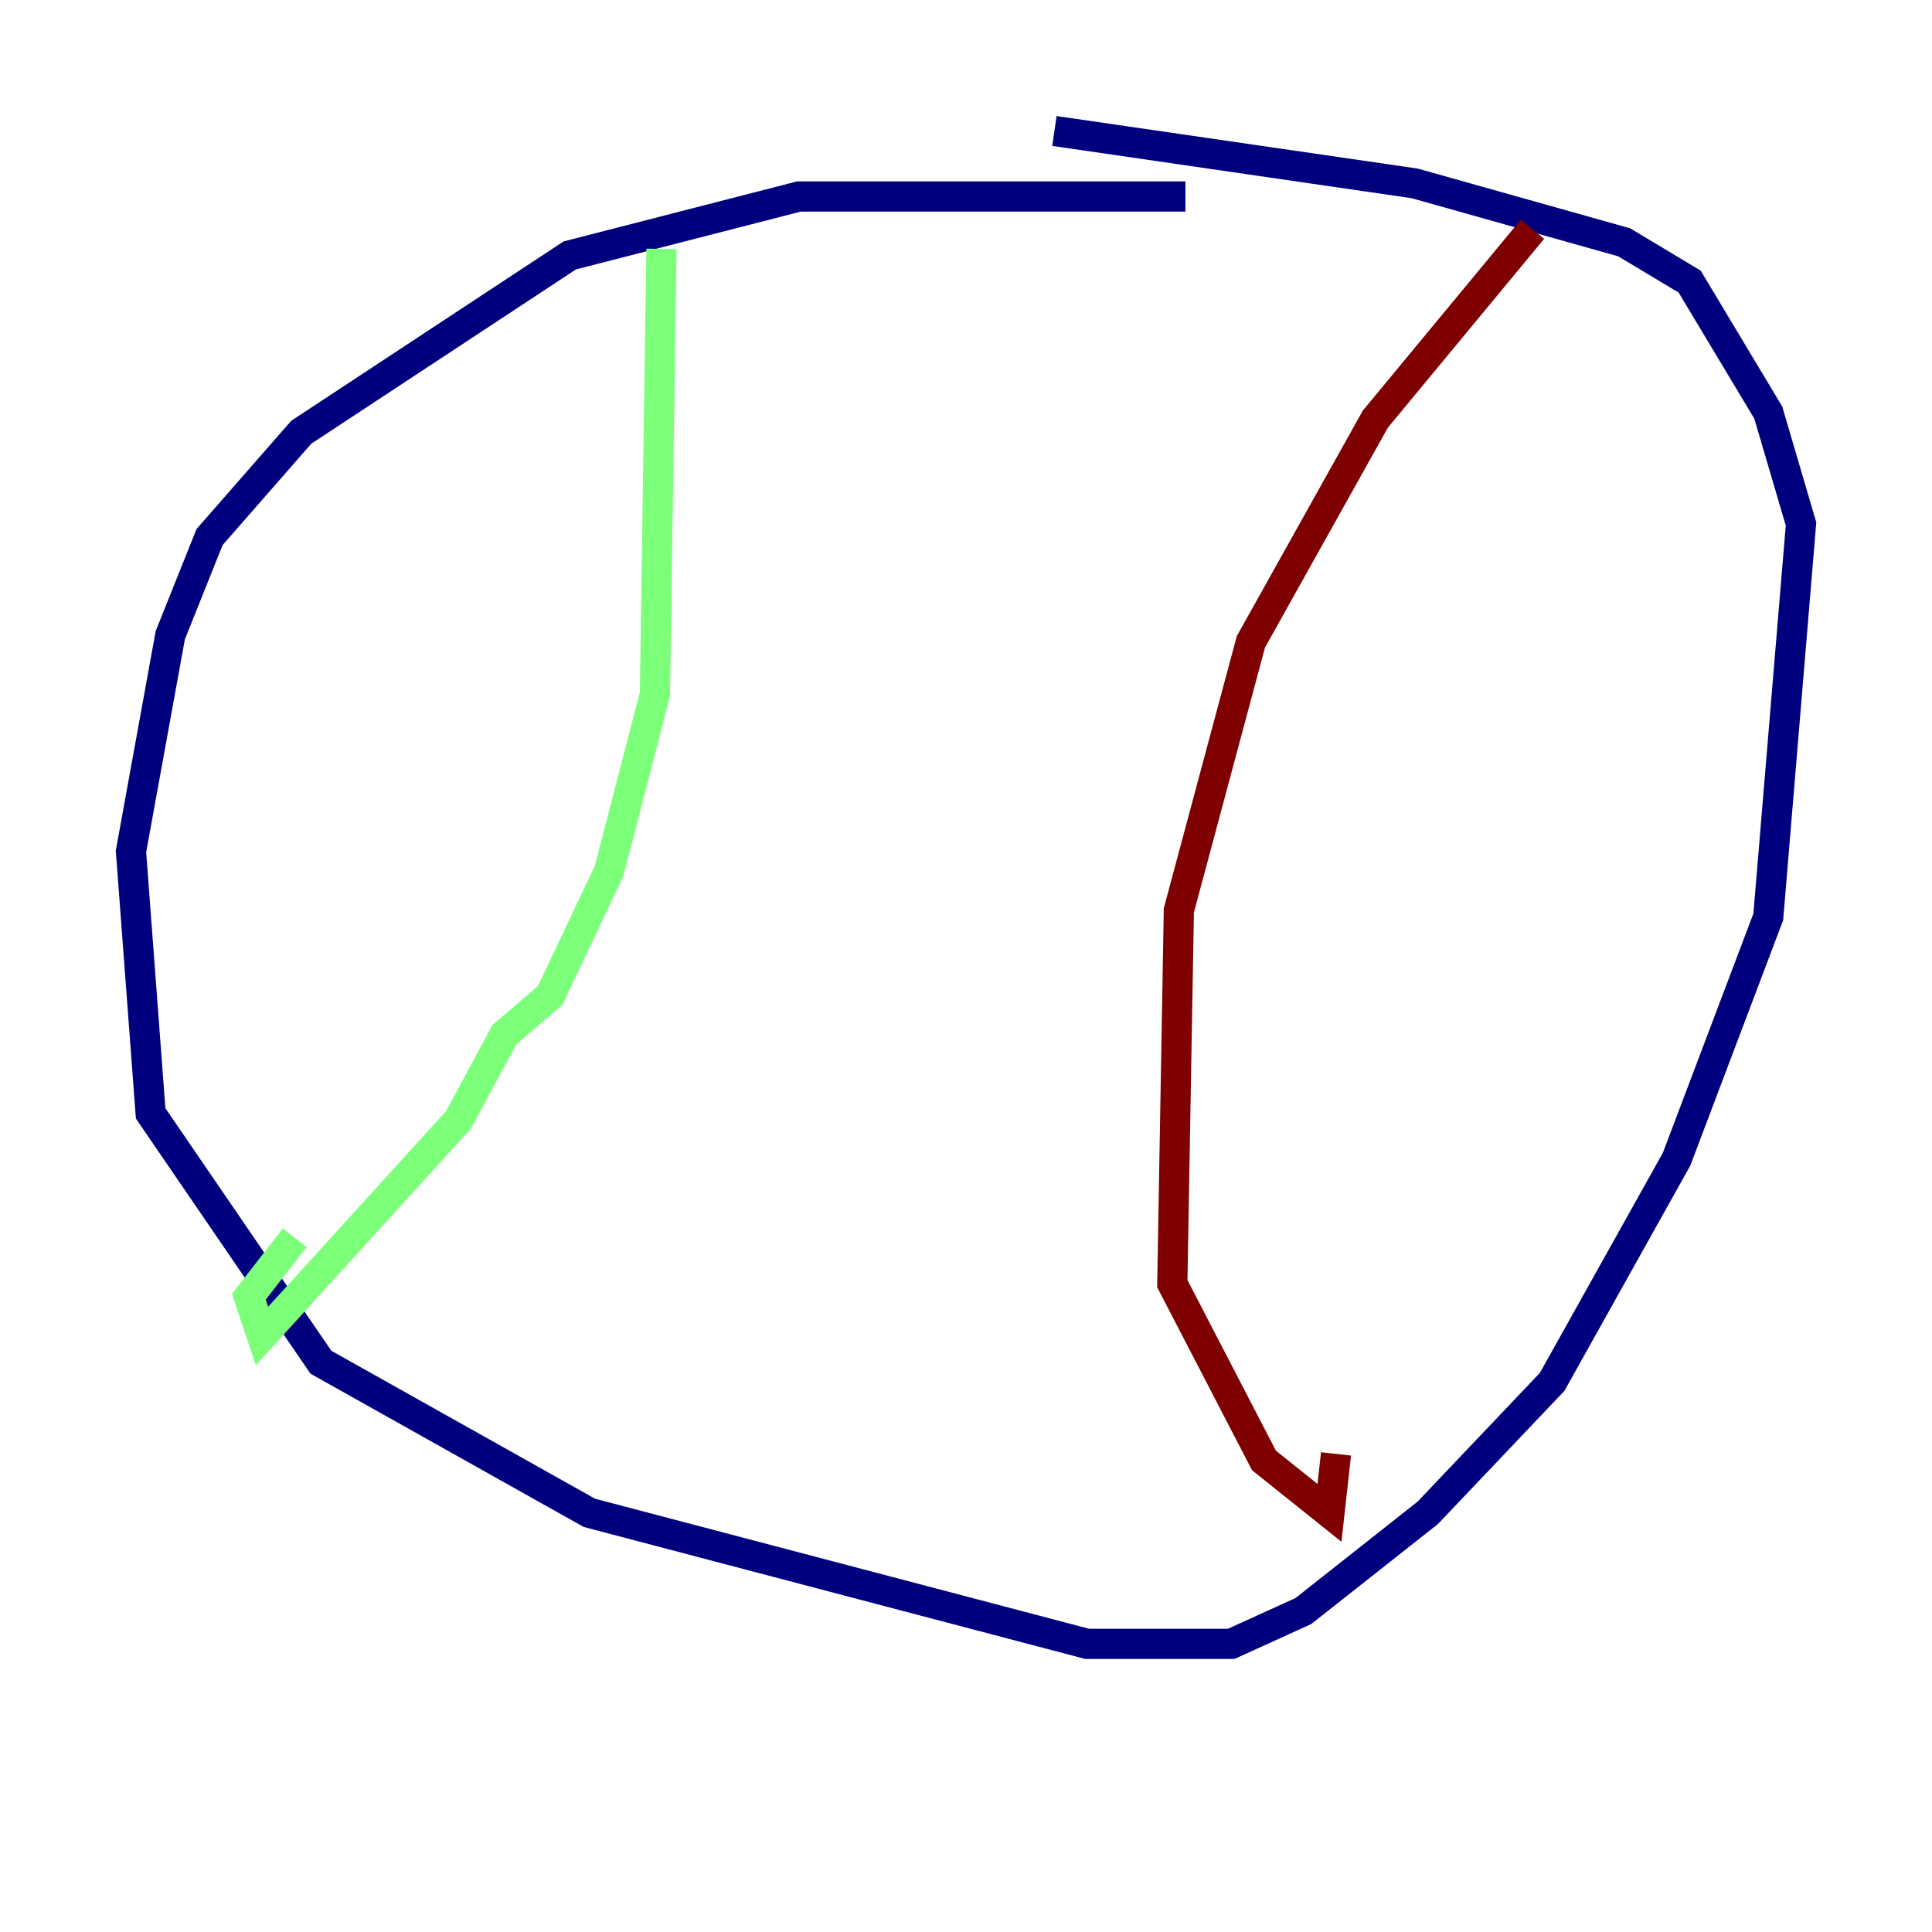 <?xml version="1.0" encoding="utf-8" ?>
<svg baseProfile="tiny" height="128" version="1.2" viewBox="0,0,128,128" width="128" xmlns="http://www.w3.org/2000/svg" xmlns:ev="http://www.w3.org/2001/xml-events" xmlns:xlink="http://www.w3.org/1999/xlink"><defs /><polyline fill="none" points="78.536,13.017 52.936,13.017 37.749,16.922 19.959,28.637 13.885,35.58 11.281,42.088 8.678,56.407 9.98,73.763 21.261,90.251 39.051,100.231 72.027,108.909 81.573,108.909 86.346,106.739 94.59,100.231 102.834,91.552 111.078,76.8 117.153,60.746 119.322,34.712 117.153,27.336 111.946,18.658 107.607,16.054 93.722,12.149 69.858,8.678" stroke="#00007f" stroke-width="2" /><polyline fill="none" points="43.824,16.488 43.39,45.993 40.352,57.709 36.447,65.953 33.41,68.556 30.373,74.197 17.356,88.515 16.488,85.912 19.525,82.007" stroke="#7cff79" stroke-width="2" /><polyline fill="none" points="101.532,15.186 91.119,27.77 82.875,42.522 78.102,60.312 77.668,85.044 83.742,96.759 88.081,100.231 88.515,96.325" stroke="#7f0000" stroke-width="2" /></svg>
